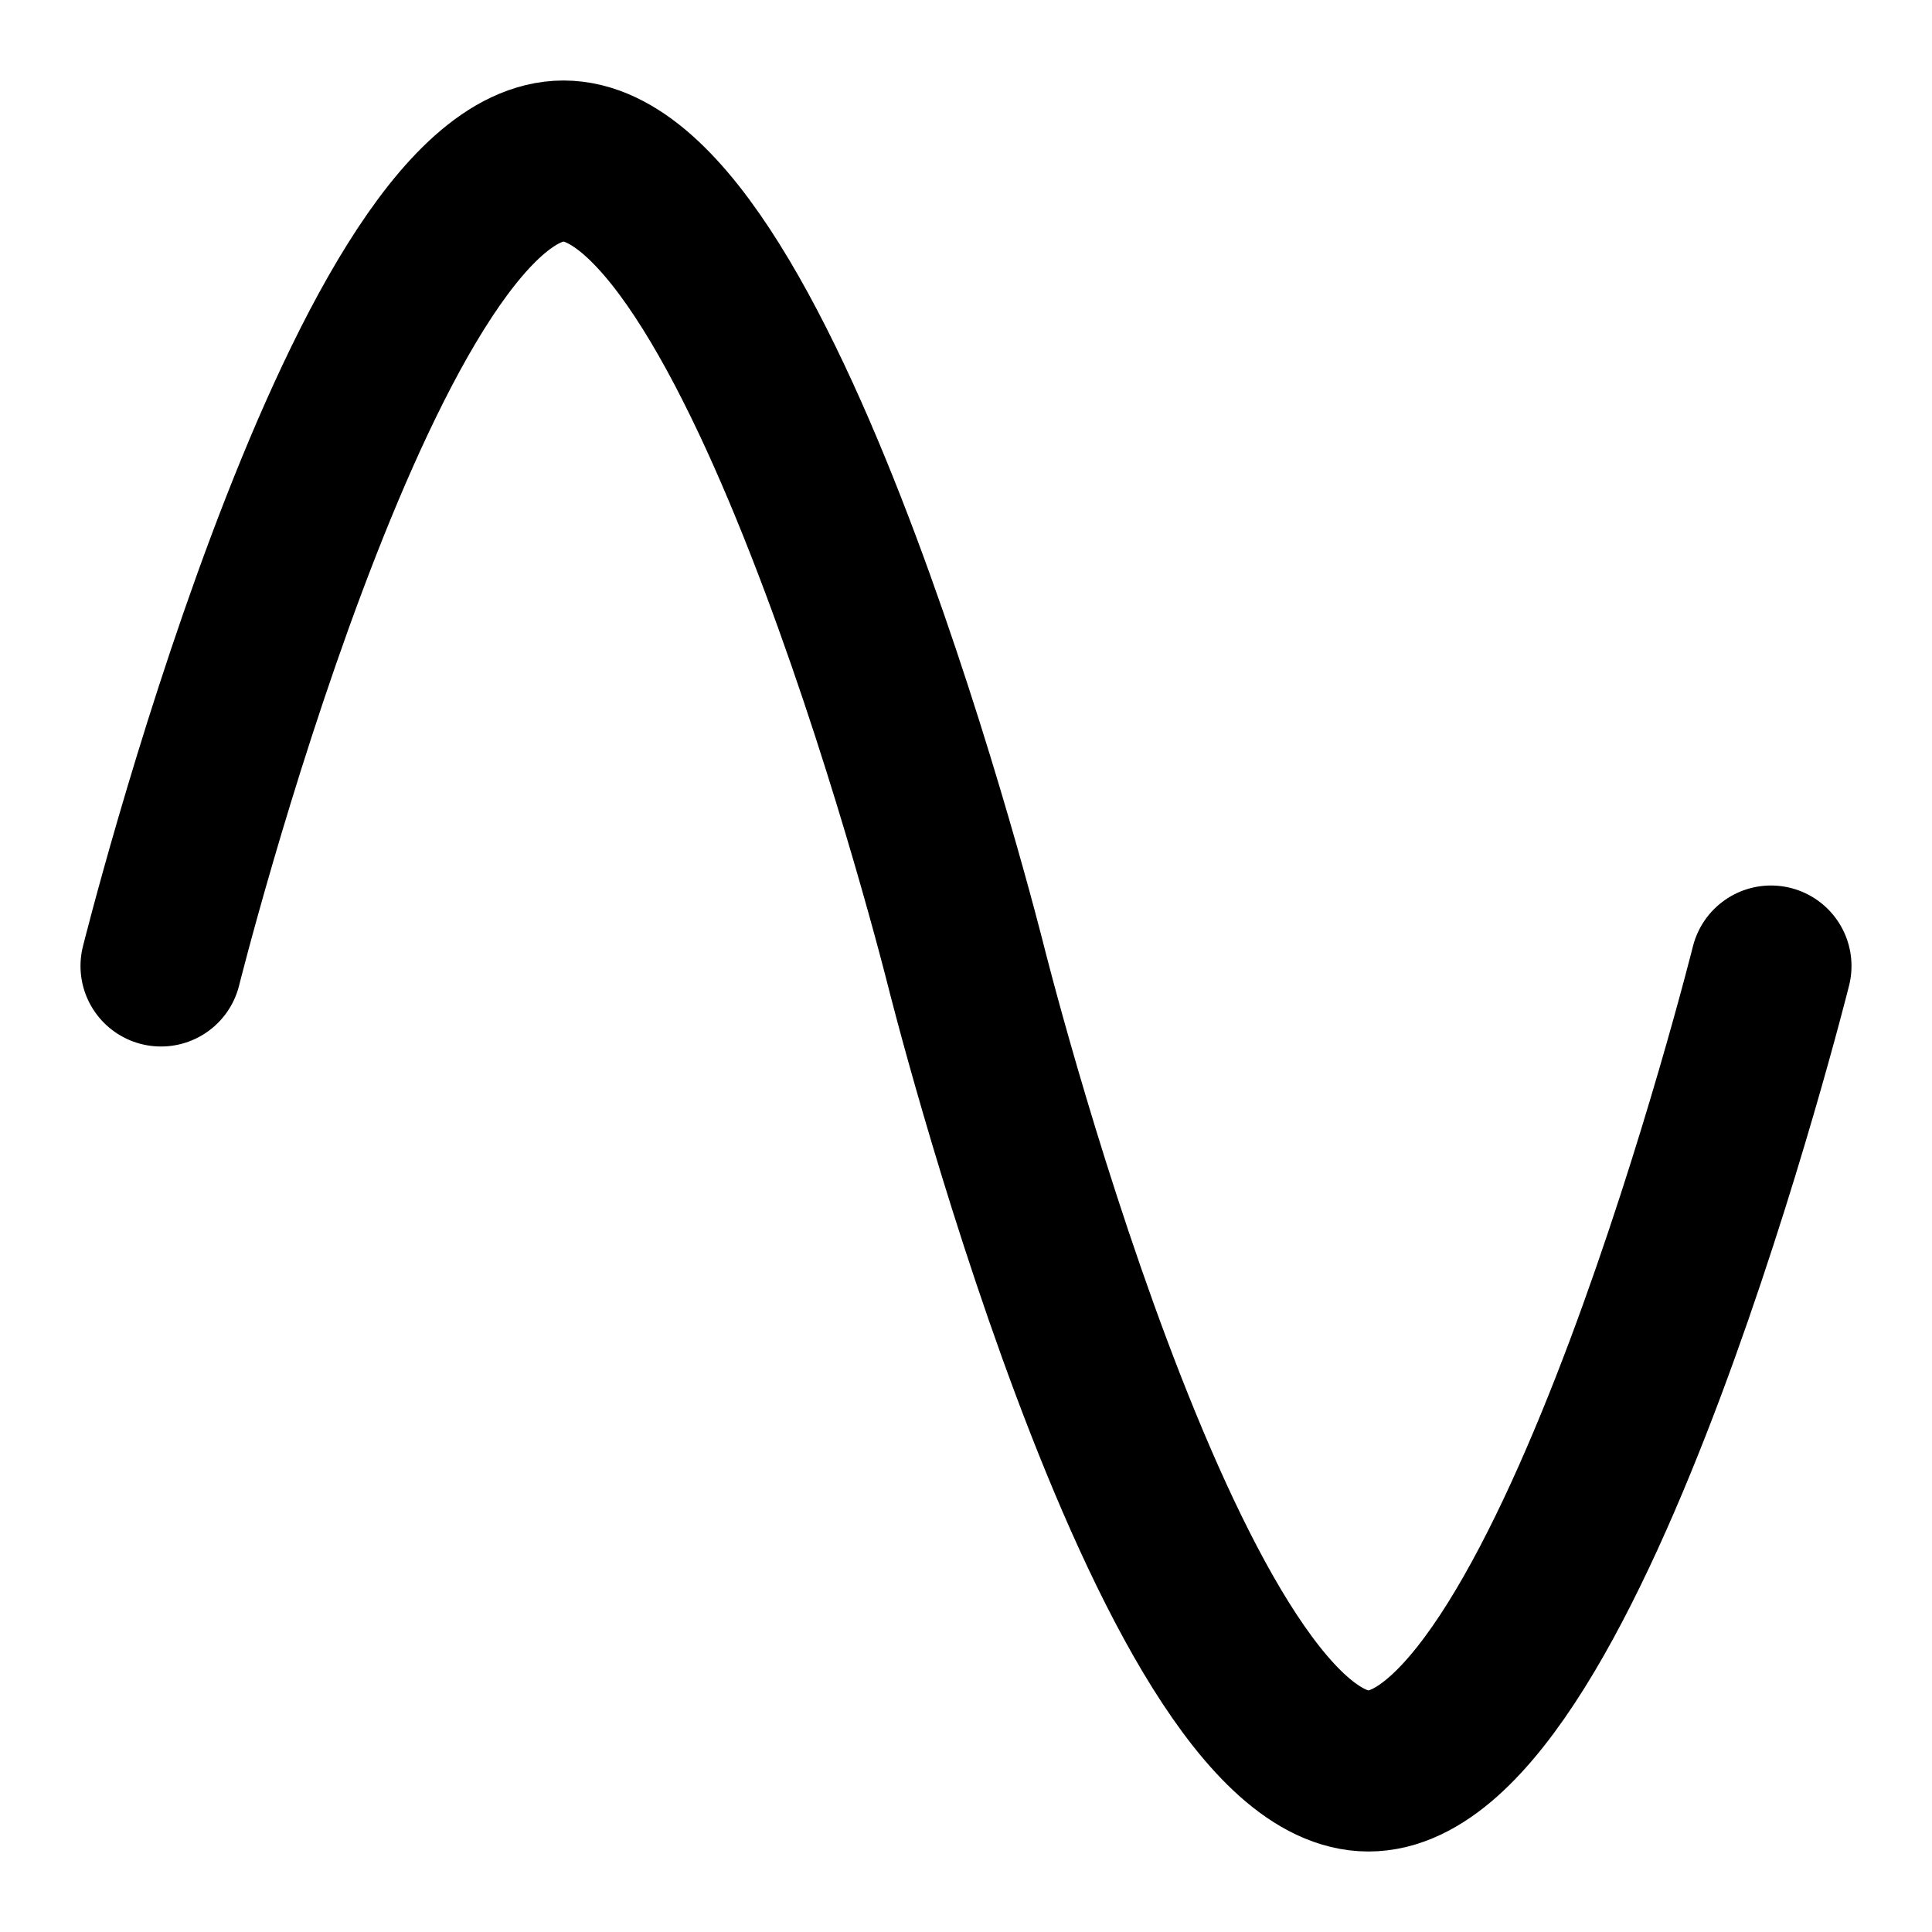 <svg xmlns="http://www.w3.org/2000/svg" width="256" height="256" viewBox="0 0 48 48">
<g>
    <path fill="none" stroke="currentColor" stroke-width="4" stroke-linecap="round" d="M4,24 c0,0 5,-20 10,-20 c5,0 10,20 10,20 c0,0 5,20 10,20 c5,0 10,-20 10,-20"/>
  </g>
</svg>